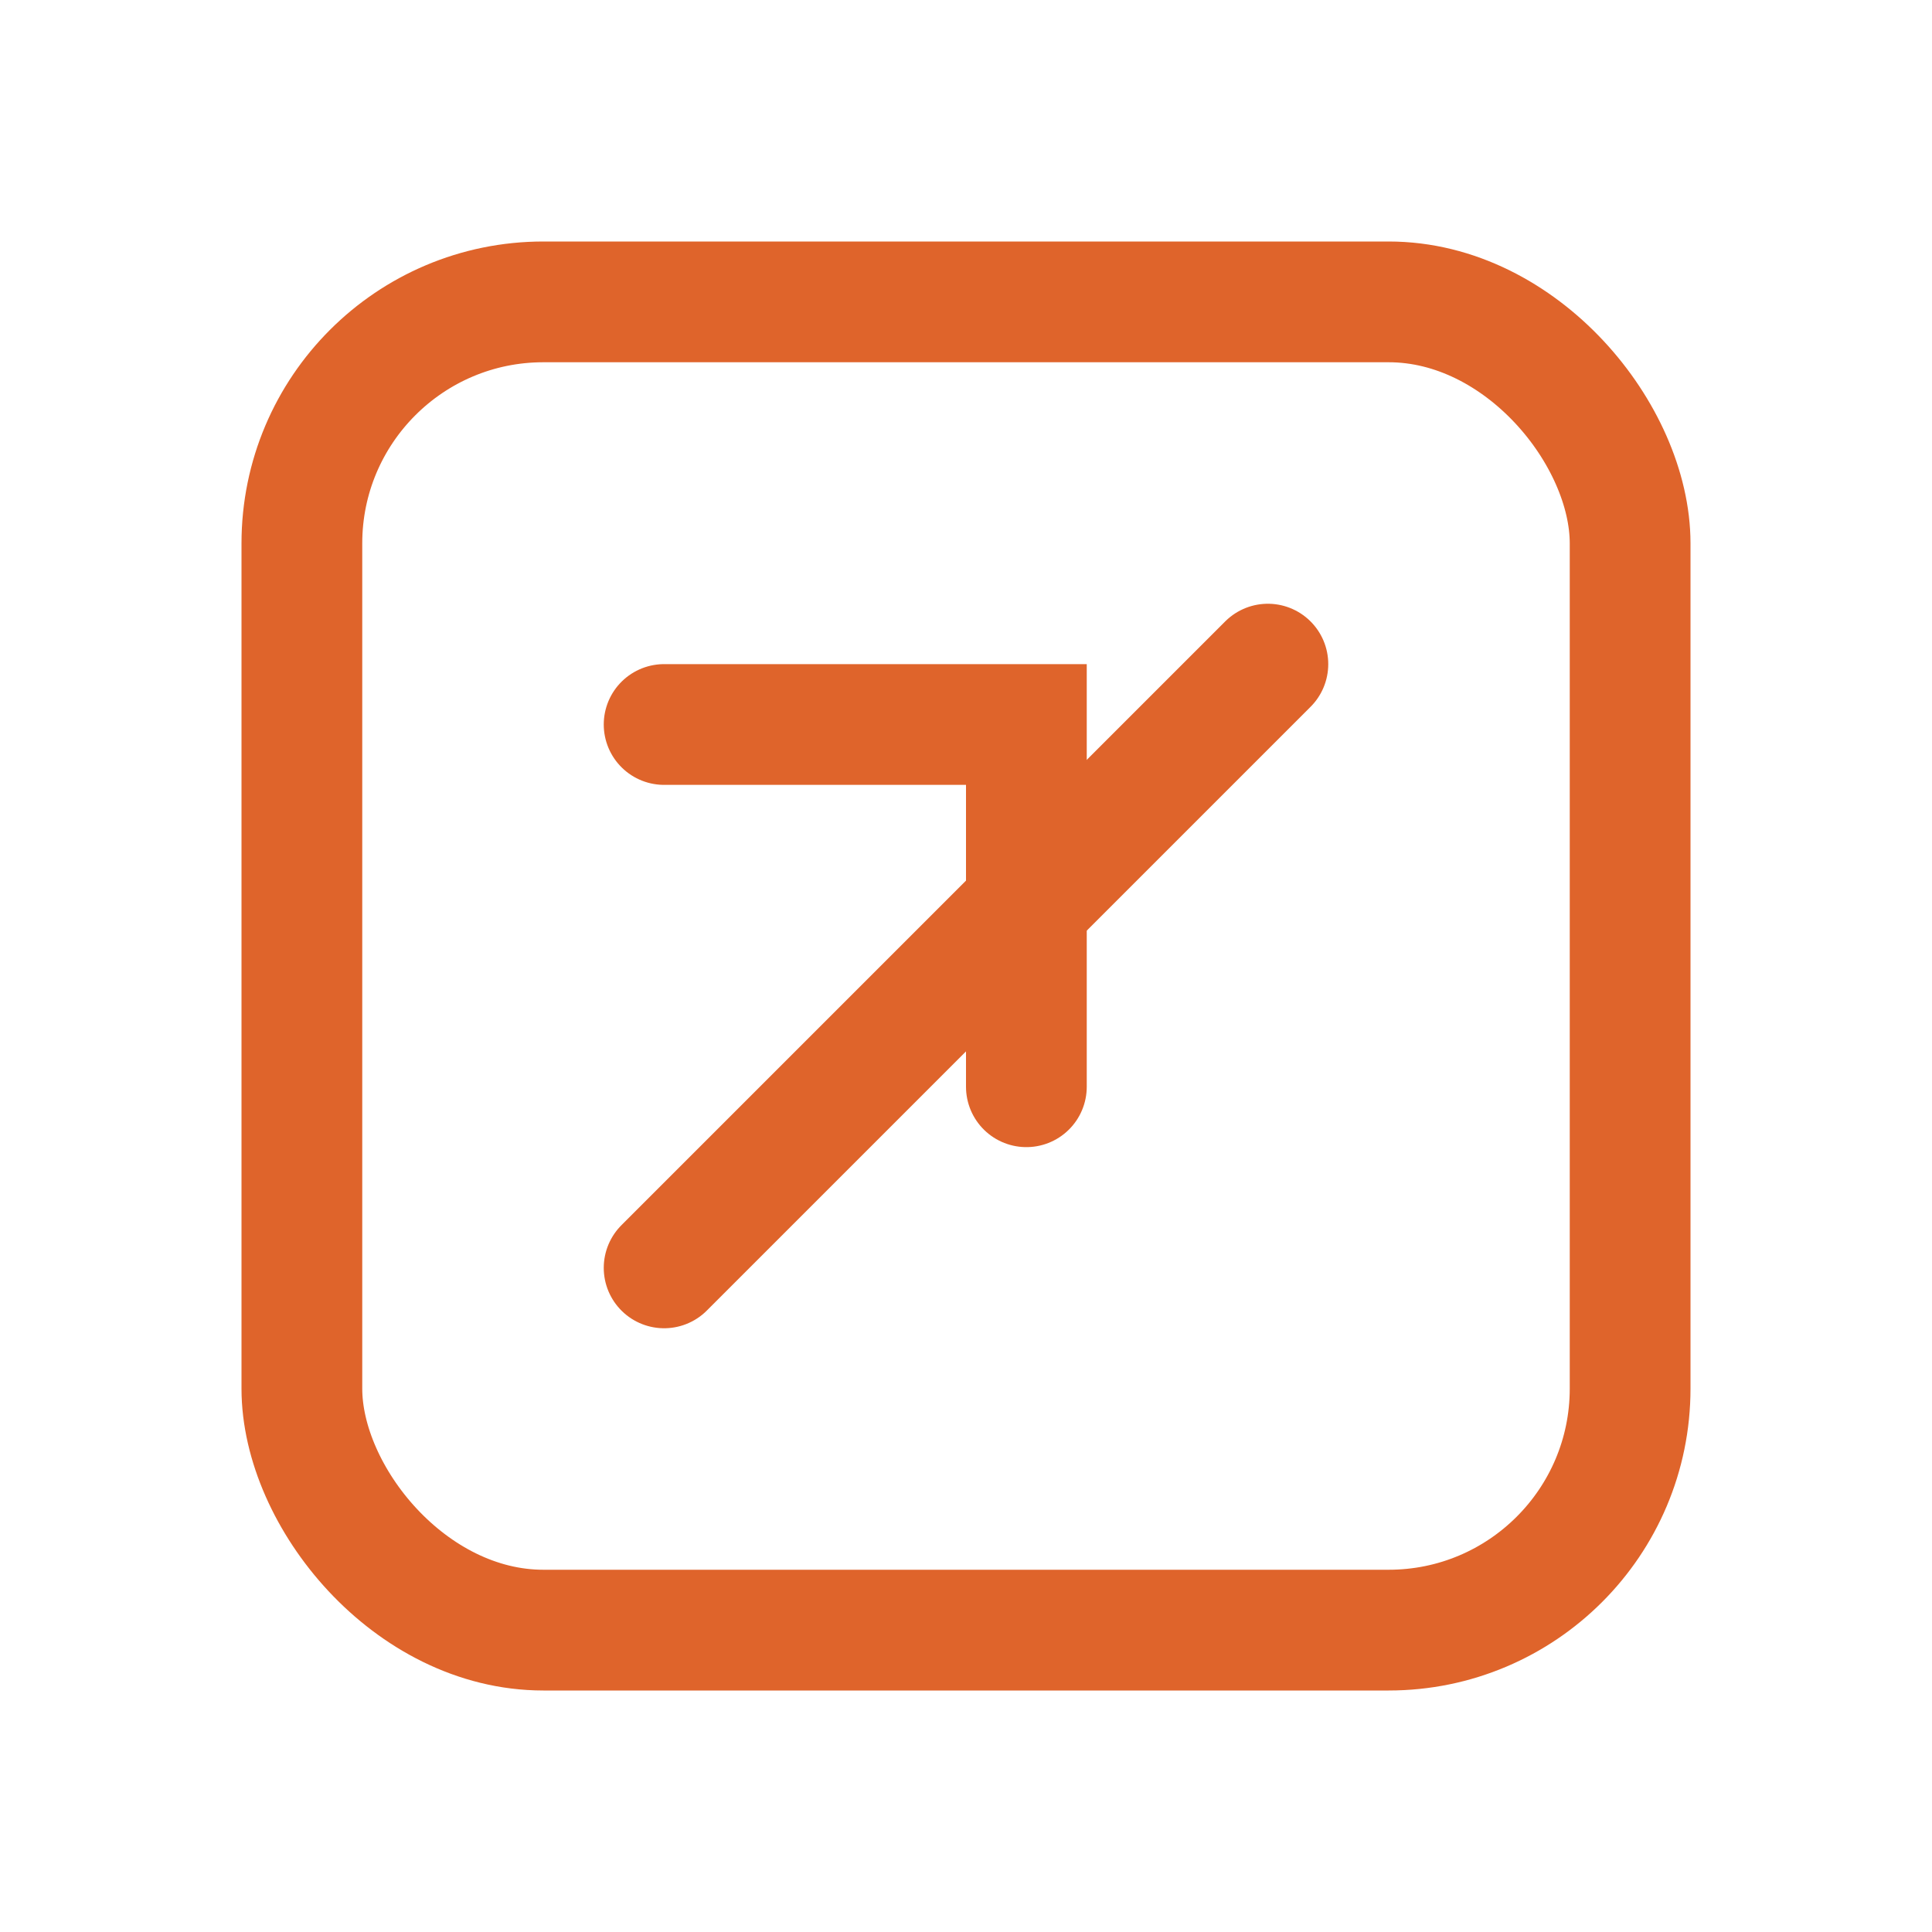
<svg
    xmlns="http://www.w3.org/2000/svg"
    width="48"
    height="48"
    viewBox="0 0 64 64"
    fill="none"
    stroke="#df642b"
    aria-hidden="true"
>
    <rect
        x="10"
        y="10"
        width="44"
        height="44"
        rx="8"
        stroke-width="4"
        fill="transparent"
    ></rect>
    <path
        d="M22 42 L42 22"
        stroke-width="4"
        stroke-linecap="round"
    ></path>
    <path
        d="M22 24 h12 v12"
        stroke-width="4"
        stroke-linecap="round"
        fill="none"
    ></path>
</svg>
